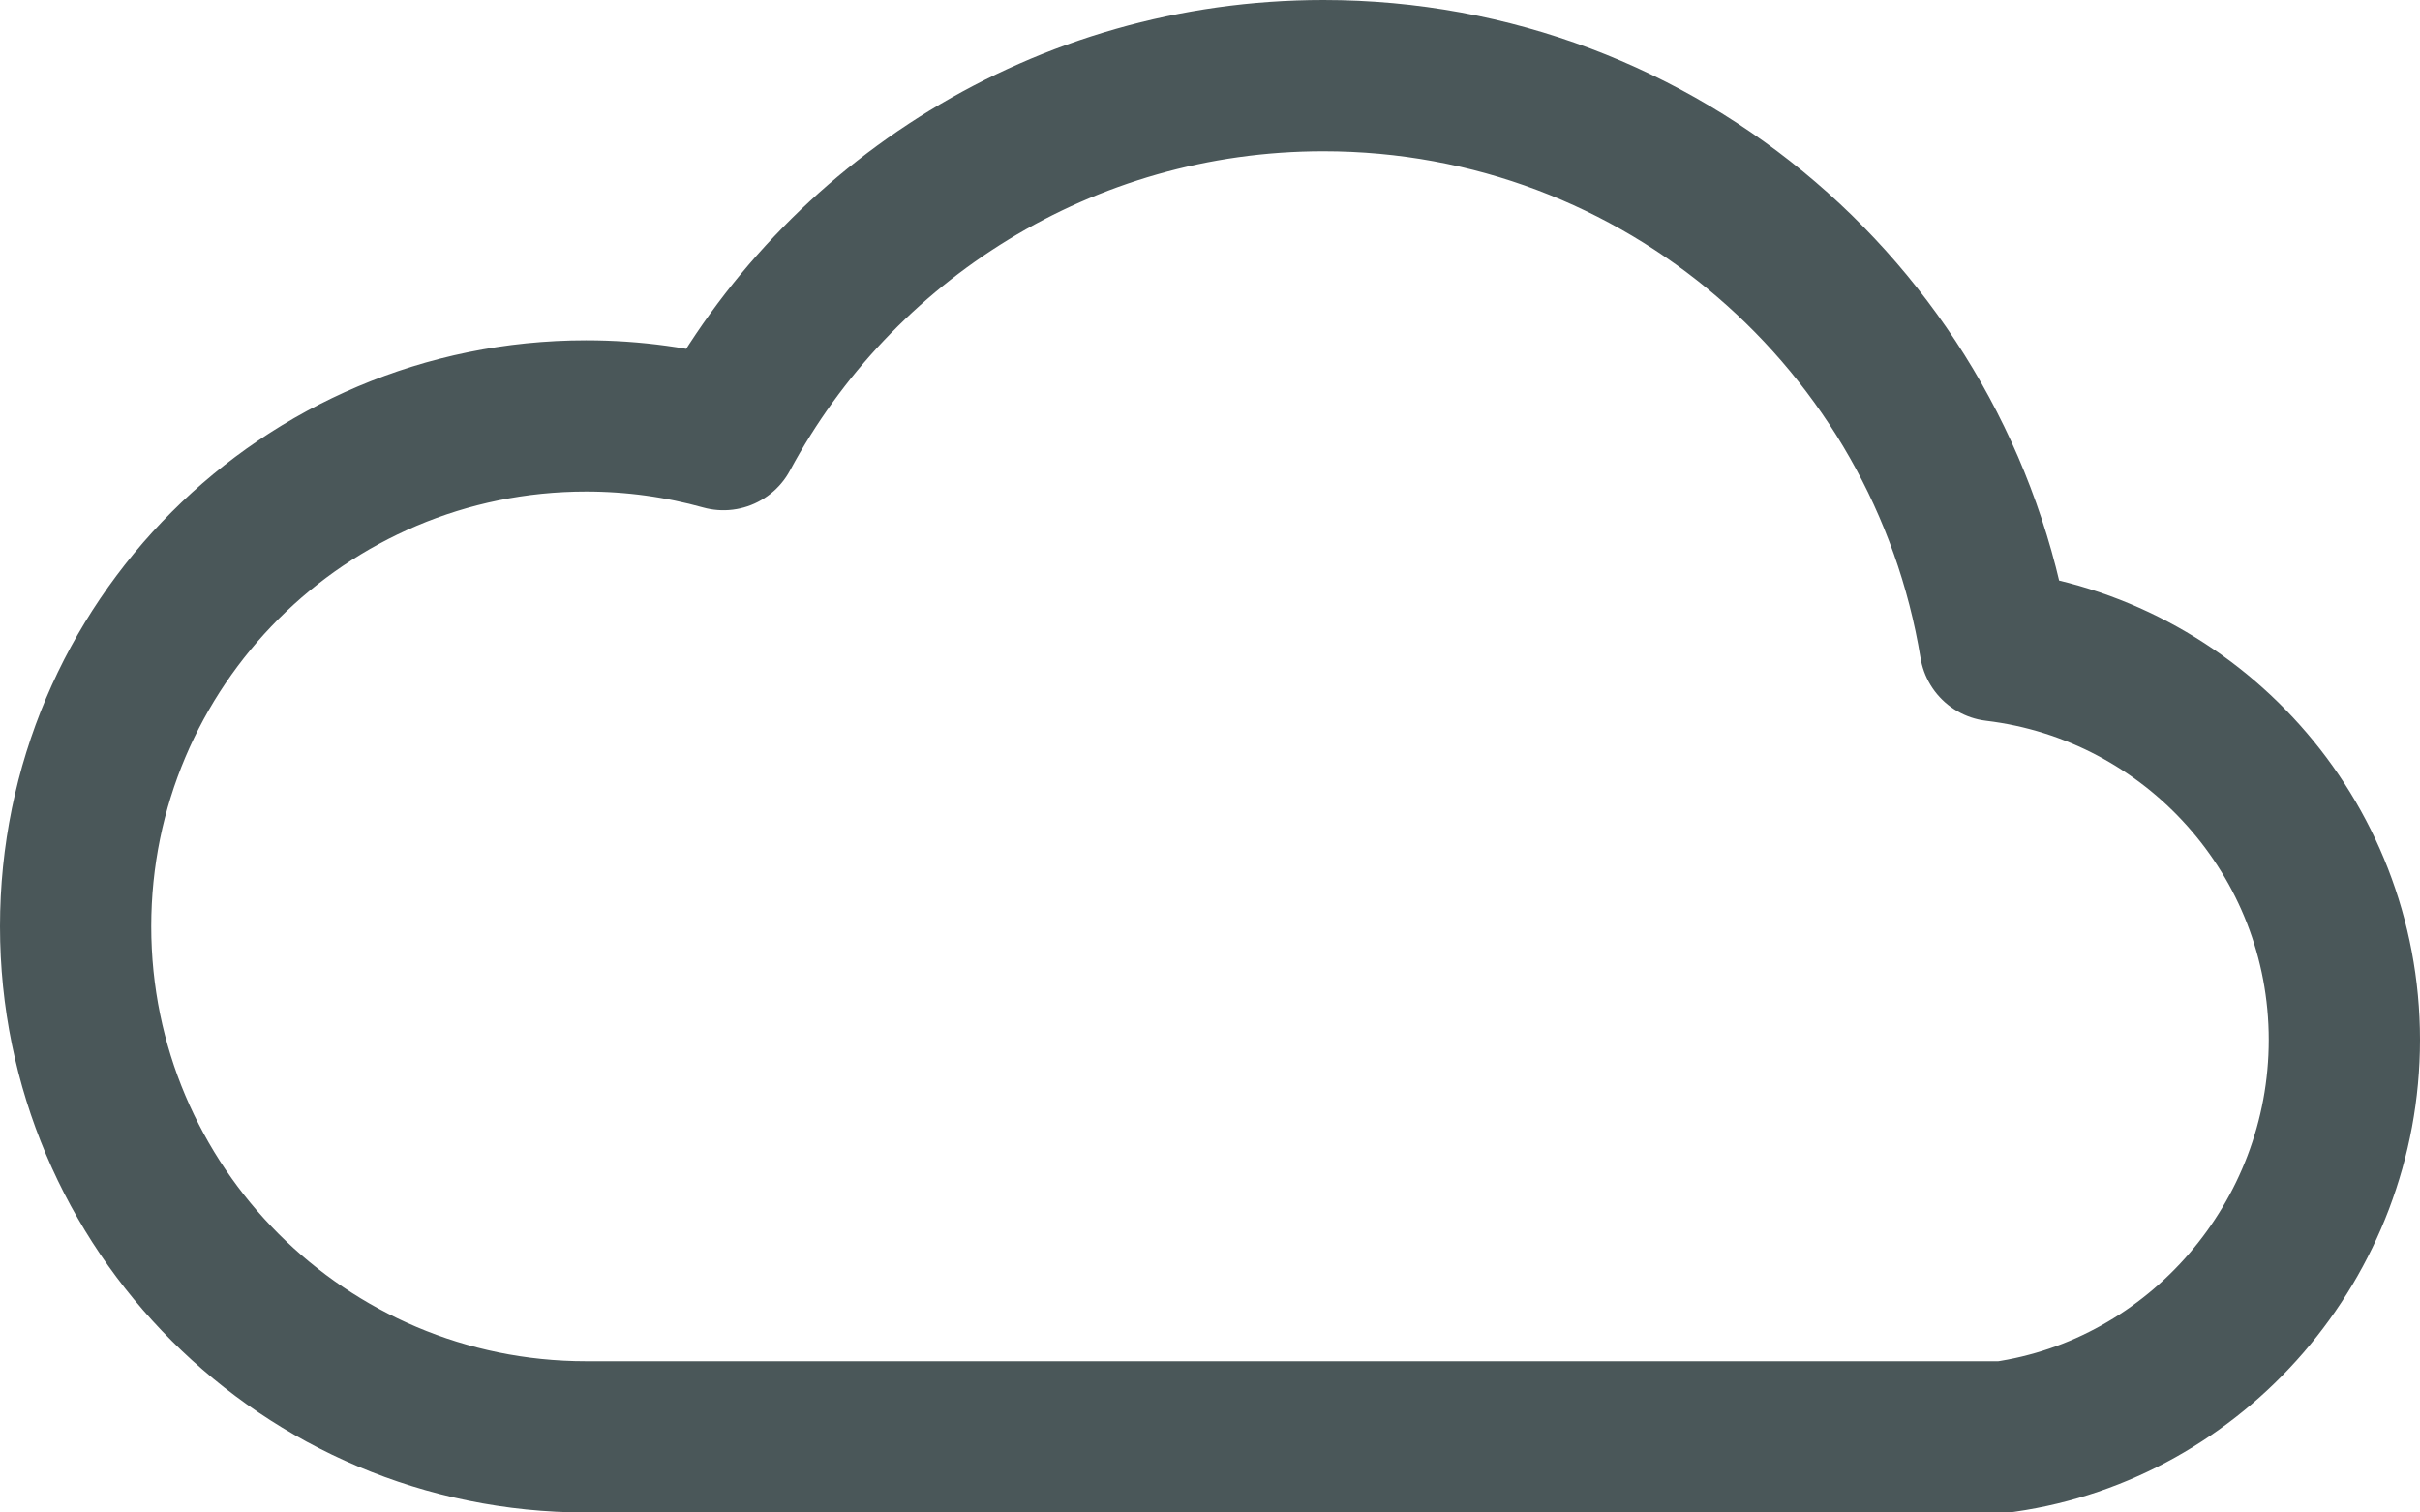 <svg width="32" height="20" viewBox="0 0 32 20" fill="none" xmlns="http://www.w3.org/2000/svg">
<path d="M7.75 19H17.5H26.5C29.044 18.636 31 16.395 31 13.75C31 11.064 28.983 8.85 26.382 8.538C25.683 4.263 21.973 1 17.5 1C14.068 1 11.084 2.921 9.566 5.747C8.988 5.586 8.379 5.5 7.75 5.5C4.022 5.5 1 8.522 1 12.25C1 15.978 4.022 19 7.75 19Z" stroke="#4A5759" stroke-width="2" stroke-linecap="round" stroke-linejoin="round"/>
</svg>
